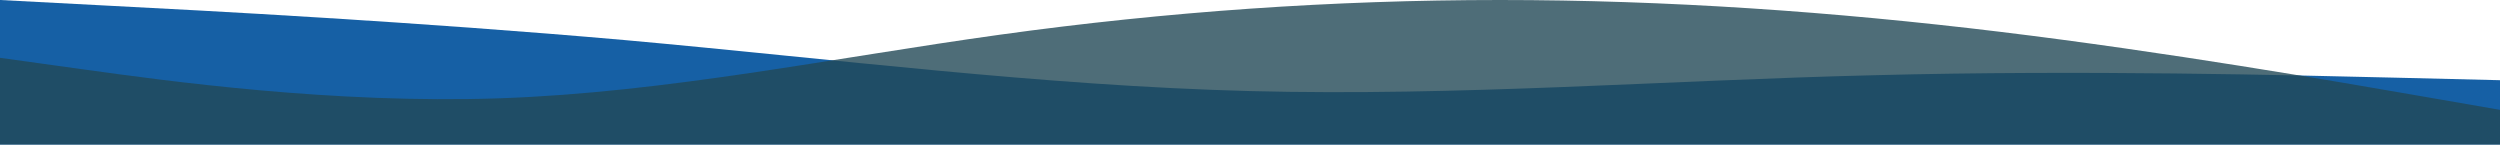<svg width="1920" height="111" viewBox="0 0 1920 111" fill="none" xmlns="http://www.w3.org/2000/svg">
    <path fill-rule="evenodd" clip-rule="evenodd" d="m0 0 79.5 4.17c81 4.171 240 12.512 400.5 26.628 160.5 14.436 319.5 34.968 480 39.138 160.5 4.17 319.5-8.34 480-12.19 160.5-4.17 319.5 0 400.5 1.924l79.5 1.925V111H0V0z" fill="#1660A5"/>
    <path fill-rule="evenodd" clip-rule="evenodd" d="m0 44.4 64 8.88c64 8.88 192 26.64 320 22.2 128-4.44 256-31.08 384-48.84C896 8.88 1024 0 1152 0s256 8.88 384 24.42c128 15.54 256 37.74 320 48.84l64 11.1V111H0V44.4z" fill="#224957" fill-opacity=".8"/>
</svg>
